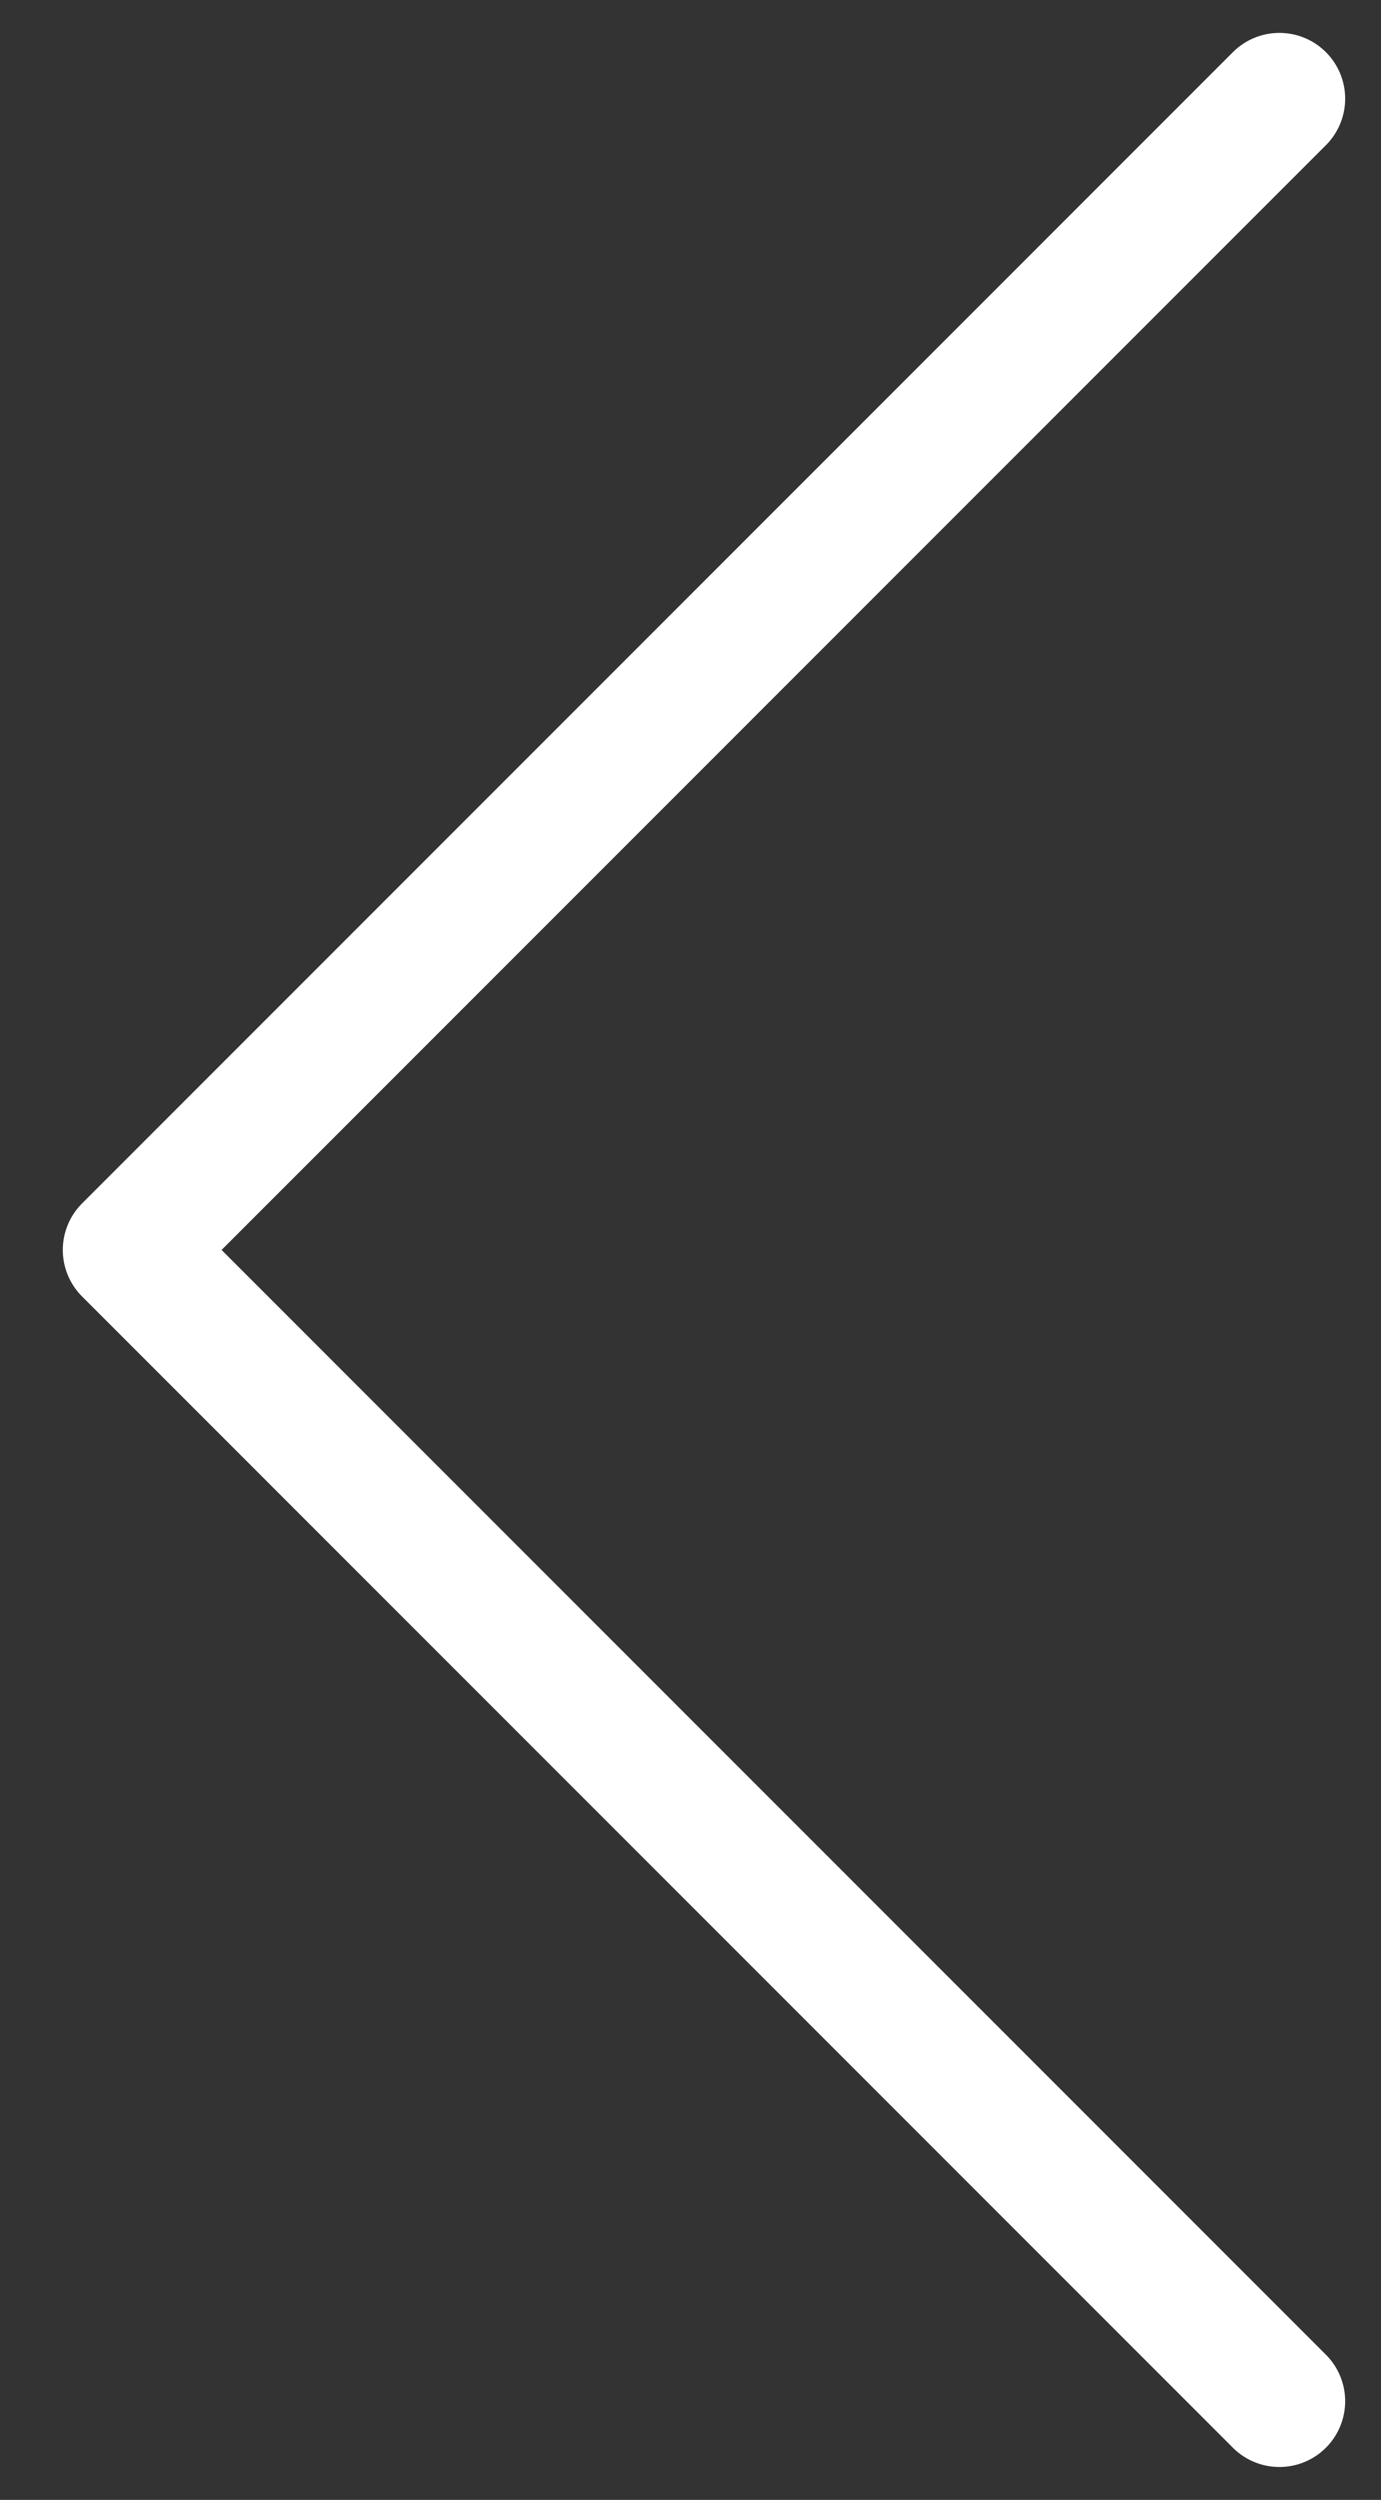 <svg width="21" height="38" viewBox="0 0 21 38" fill="none" xmlns="http://www.w3.org/2000/svg">
<rect x="0" y="0" width="21" height="38" fill="#333333" stroke="none"/>
<path d="M19.455 1.5L1.955 19L19.455 36.5" stroke="white" stroke-width="2" stroke-linecap="round" stroke-linejoin="round"/>
</svg>
